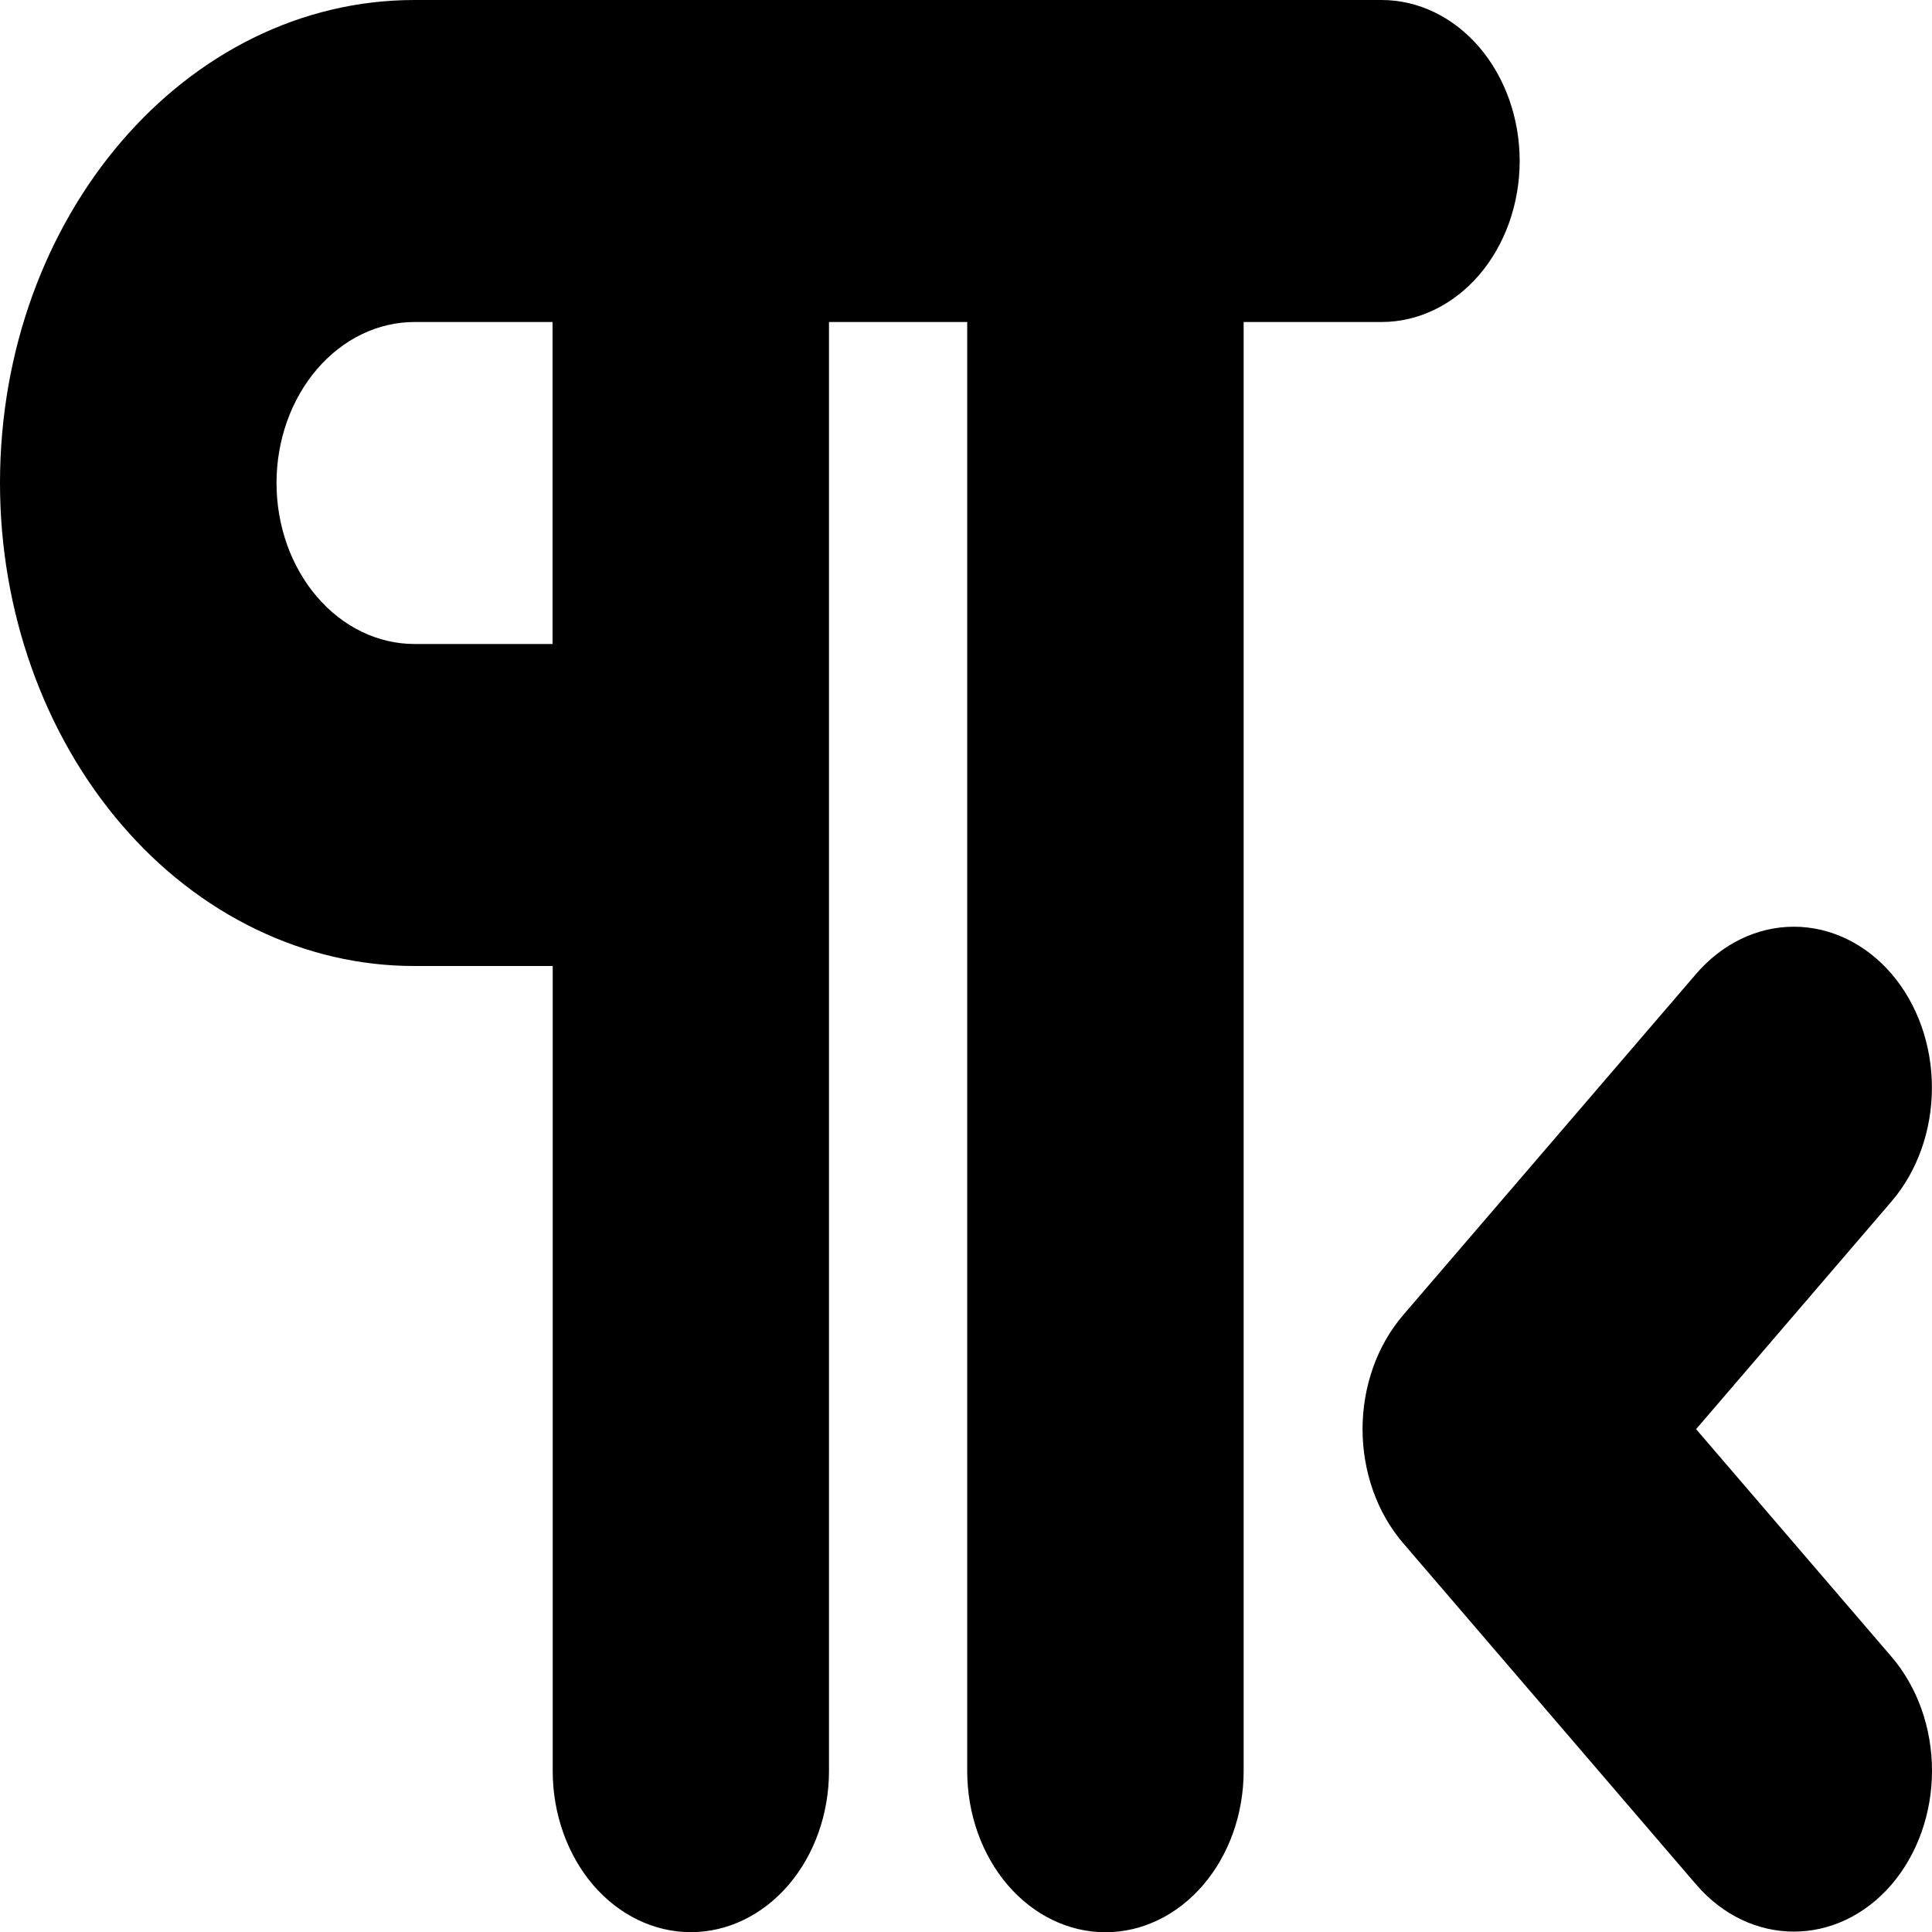 <svg width="24" height="24" viewBox="0 0 24 24" fill="none" xmlns="http://www.w3.org/2000/svg">
<g clip-path="url(#clip0_201_32015)">
<path d="M10.298 4V22C10.298 22.531 10.117 23.04 9.795 23.416C9.473 23.791 9.037 24.002 8.582 24.002C8.127 24.002 7.69 23.791 7.368 23.416C7.047 23.04 6.866 22.531 6.866 22V12H5.15C4.474 12.001 3.805 11.846 3.18 11.544C2.556 11.243 1.988 10.802 1.51 10.244C1.032 9.687 0.652 9.026 0.393 8.297C0.134 7.569 0 6.788 0 6C0 2.686 2.306 0 5.15 0H17.163C17.618 0 18.054 0.211 18.376 0.586C18.697 0.961 18.878 1.47 18.878 2C18.878 2.53 18.697 3.039 18.376 3.414C18.054 3.789 17.618 4 17.163 4H15.449V22C15.449 22.531 15.268 23.041 14.946 23.416C14.624 23.792 14.188 24.003 13.732 24.003C13.277 24.003 12.84 23.792 12.518 23.416C12.196 23.041 12.015 22.531 12.015 22V4H10.298ZM21.07 17.754L23.498 20.582C23.819 20.957 24 21.466 24 21.996C24 22.526 23.819 23.035 23.498 23.41C22.827 24.19 21.741 24.19 21.07 23.41L17.429 19.168C17.27 18.982 17.143 18.762 17.057 18.519C16.971 18.276 16.926 18.016 16.926 17.753C16.926 17.49 16.971 17.23 17.057 16.987C17.143 16.744 17.27 16.524 17.429 16.338L21.07 12.098C21.392 11.723 21.829 11.512 22.284 11.512C22.739 11.512 23.176 11.723 23.498 12.098C23.819 12.473 23.999 12.981 23.999 13.511C23.999 14.041 23.819 14.549 23.498 14.924L21.069 17.754H21.07ZM6.866 4H5.15C4.695 4 4.259 4.211 3.938 4.586C3.616 4.961 3.435 5.47 3.435 6C3.435 6.53 3.616 7.039 3.938 7.414C4.259 7.789 4.695 8 5.15 8H6.864V4H6.866Z" fill="black"/>
</g>
<defs>
<clipPath id="clip0_201_32015">
<rect width="24" height="24" fill="white"/>
</clipPath>
</defs>
</svg>
